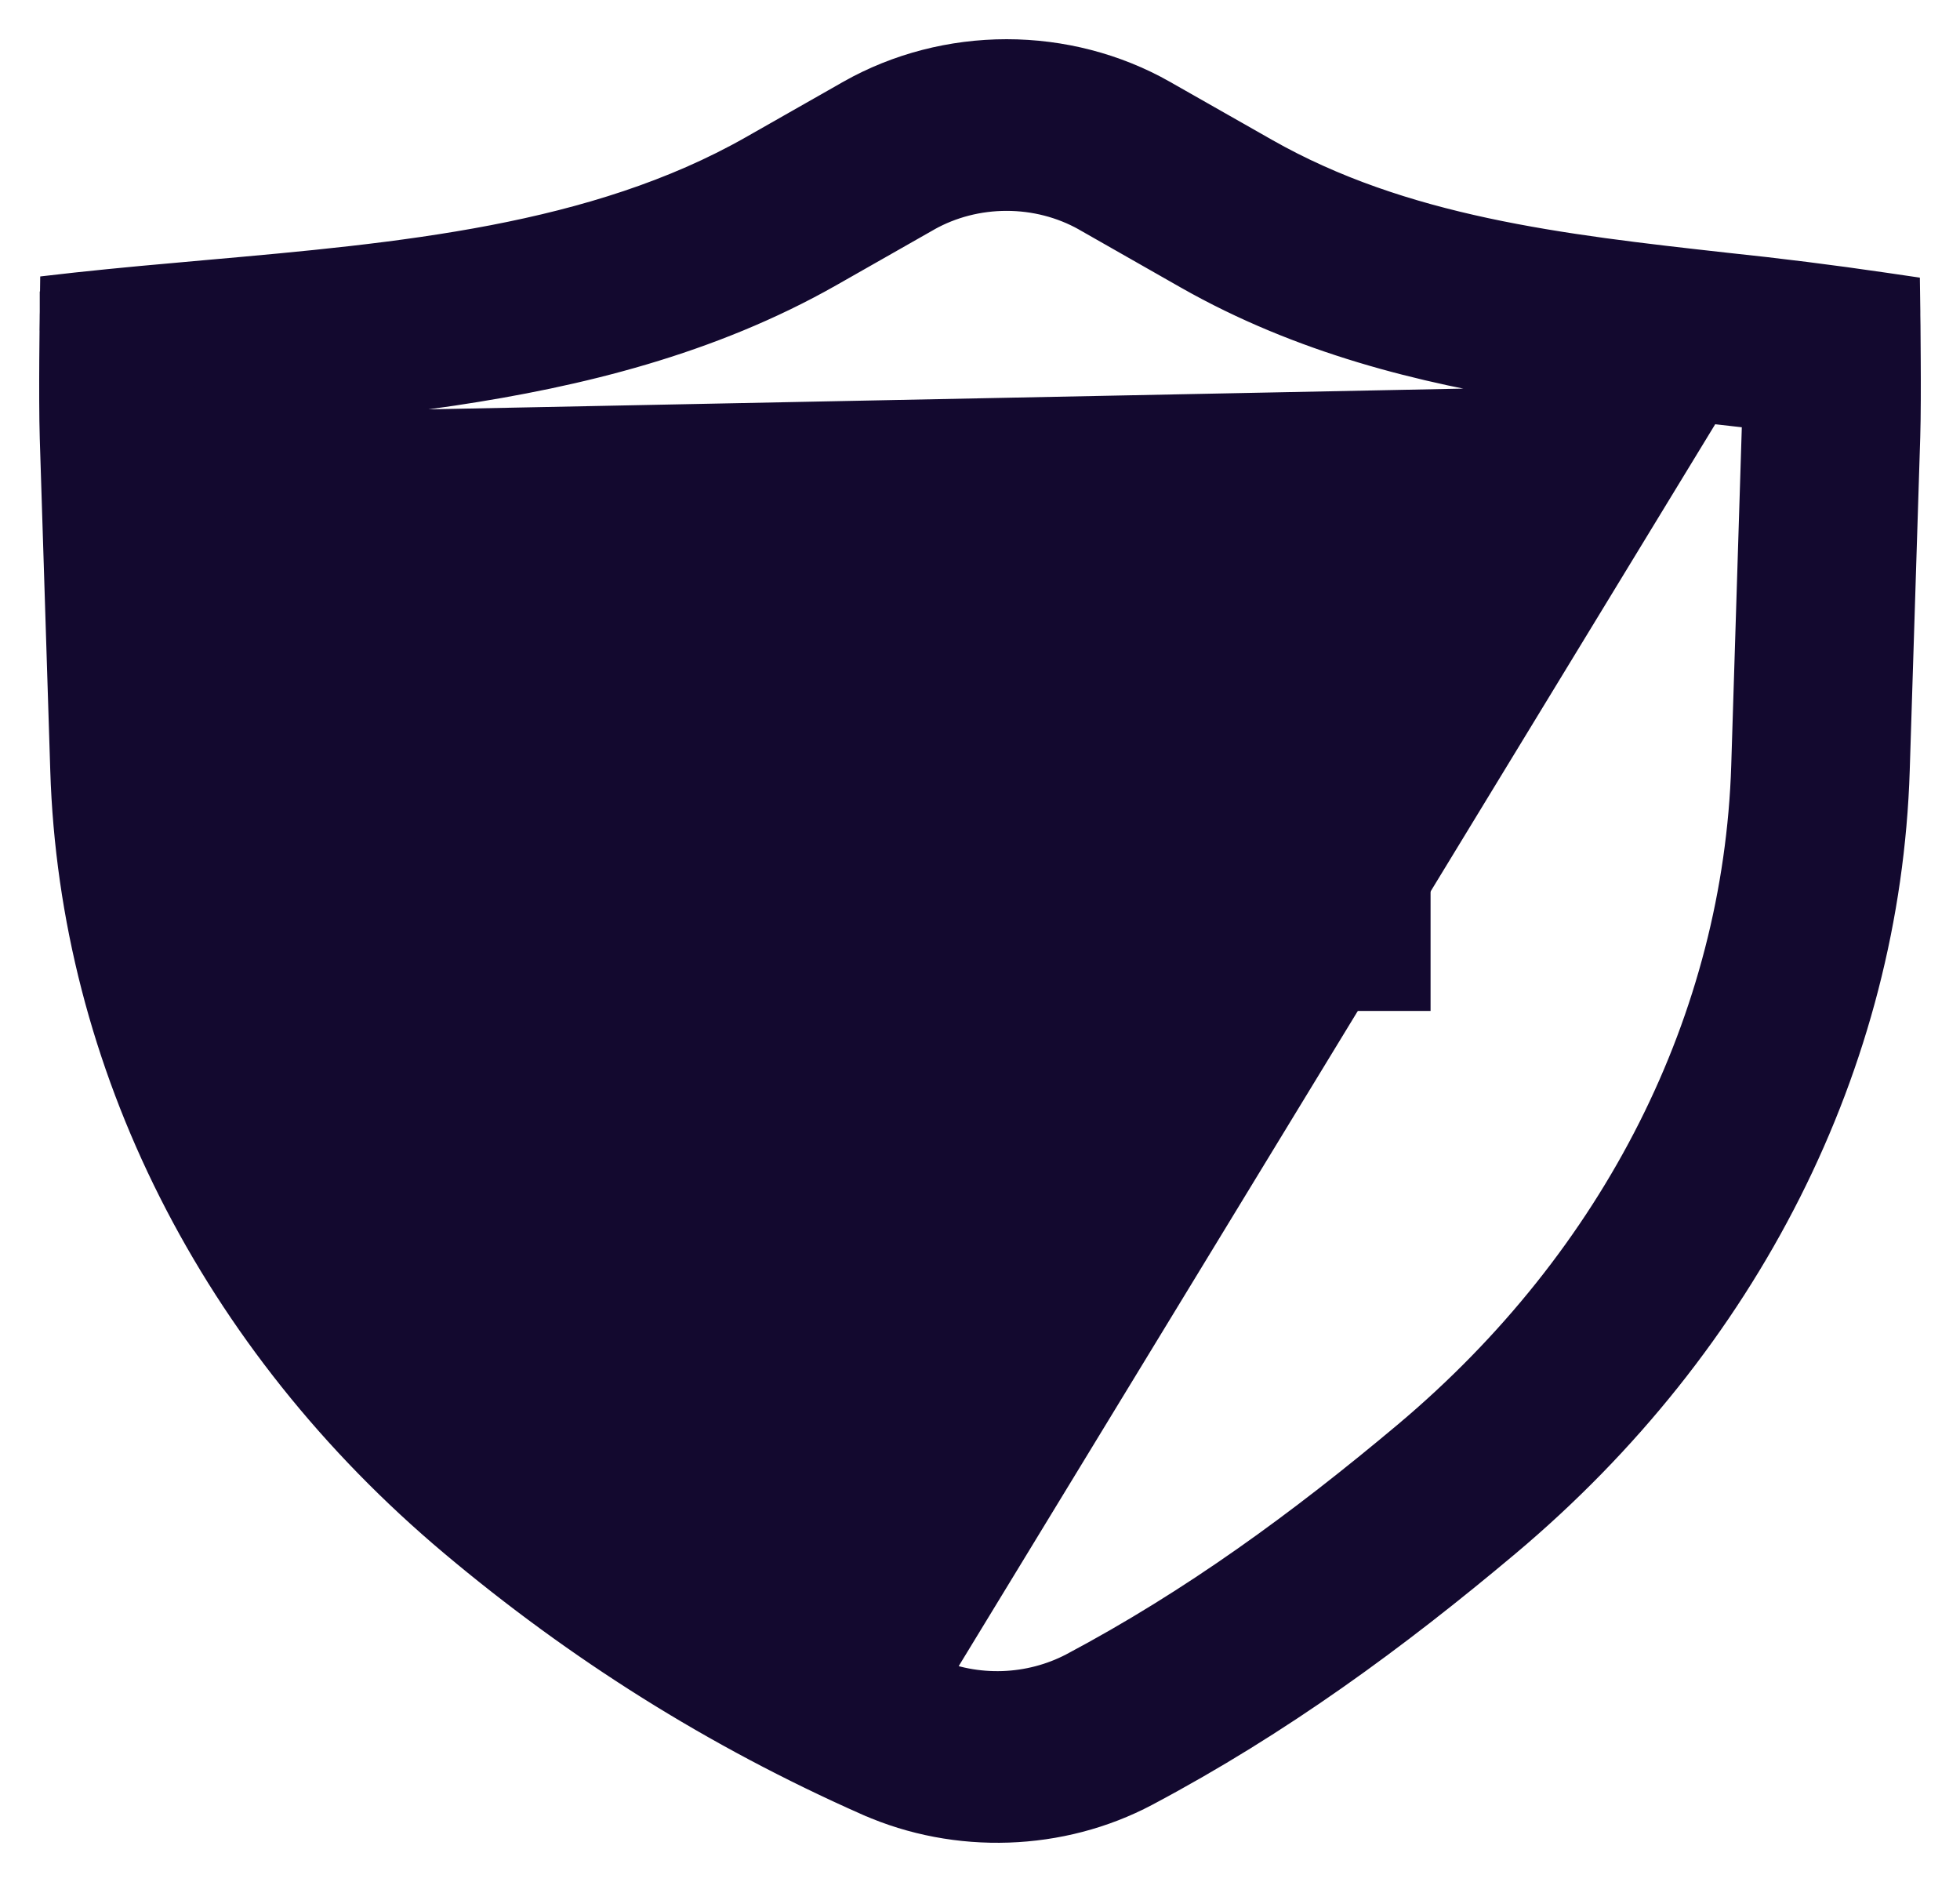 <svg width="25" height="24" viewBox="0 0 25 24" fill="none" xmlns="http://www.w3.org/2000/svg">
<path d="M2.535 5.529L2.535 5.53L2.668 9.768C2.668 9.768 2.668 9.768 2.668 9.768C2.77 13.003 4.317 16.093 7.006 18.354C8.466 19.58 10.058 20.587 11.853 21.381L2.535 5.529ZM2.535 5.529C2.533 5.457 2.531 5.37 2.53 5.273L2.733 5.255L2.733 5.255L2.768 5.252C3.743 5.165 4.791 5.071 5.766 4.925L5.766 4.925C7.356 4.687 9.027 4.282 10.549 3.417L10.549 3.417L11.794 2.709C11.795 2.709 11.795 2.708 11.795 2.708C12.109 2.532 12.47 2.439 12.839 2.439C13.208 2.439 13.569 2.532 13.883 2.708C13.883 2.708 13.883 2.709 13.884 2.709L15.184 3.449L15.184 3.449C16.628 4.269 18.163 4.644 19.611 4.872L19.612 4.872C20.321 4.979 21.033 5.069 21.747 5.144L21.747 5.144M2.535 5.529L21.747 5.144M21.747 5.144L21.779 5.147C21.78 5.147 21.78 5.147 21.781 5.147C21.832 5.153 21.883 5.159 21.934 5.165C22.115 5.185 22.294 5.205 22.471 5.226C22.47 5.337 22.468 5.436 22.465 5.516C22.465 5.516 22.465 5.516 22.465 5.516L22.332 9.768C22.23 13.004 20.683 16.093 17.994 18.354C16.631 19.498 15.263 20.497 13.715 21.319C13.433 21.466 13.117 21.549 12.793 21.56C12.468 21.571 12.146 21.509 11.854 21.381L21.747 5.144ZM11.102 22.913L11.103 22.913C12.209 23.401 13.519 23.357 14.581 22.794C16.279 21.893 17.753 20.811 19.172 19.619L19.172 19.619C22.212 17.064 23.992 13.541 24.109 9.818L24.243 5.566L24.243 5.566C24.251 5.313 24.251 4.913 24.249 4.579C24.248 4.411 24.247 4.259 24.246 4.149L24.244 4.018L24.244 3.982L24.244 3.973L24.244 3.97L24.244 3.97L24.244 3.97L24.244 3.97L24.241 3.757L24.03 3.726C23.355 3.627 22.678 3.542 21.999 3.471C19.9 3.237 17.872 3.008 16.098 1.999L16.098 1.999L14.796 1.259L14.795 1.258C14.204 0.925 13.528 0.75 12.839 0.75C12.15 0.75 11.474 0.925 10.883 1.258L10.882 1.259L9.635 1.968C9.635 1.968 9.635 1.968 9.635 1.968C7.602 3.123 5.116 3.347 2.64 3.566L2.64 3.566C2.083 3.615 1.526 3.665 0.98 3.724L0.76 3.749L0.757 3.969L1.007 3.973L0.757 3.97L0.757 3.97L0.757 3.97L0.757 3.97L0.757 3.973L0.757 3.982L0.756 4.018L0.755 4.15C0.753 4.261 0.752 4.414 0.751 4.583C0.749 4.919 0.749 5.323 0.757 5.58L0.757 5.58L0.891 9.818C0.891 9.818 0.891 9.818 0.891 9.818C1.007 13.541 2.787 17.064 5.828 19.619C7.41 20.948 9.145 22.047 11.102 22.913Z" fill="#13092F" stroke="#13092F" stroke-width="0.5"/>
<path fill-rule="evenodd" clip-rule="evenodd" d="M11.215 17.054V6.351H13.772V17.054H11.215Z" fill="#13092F"/>
<path fill-rule="evenodd" clip-rule="evenodd" d="M18.247 12.892H6.741V10.514H18.247V12.892Z" fill="#13092F"/>
</svg>
